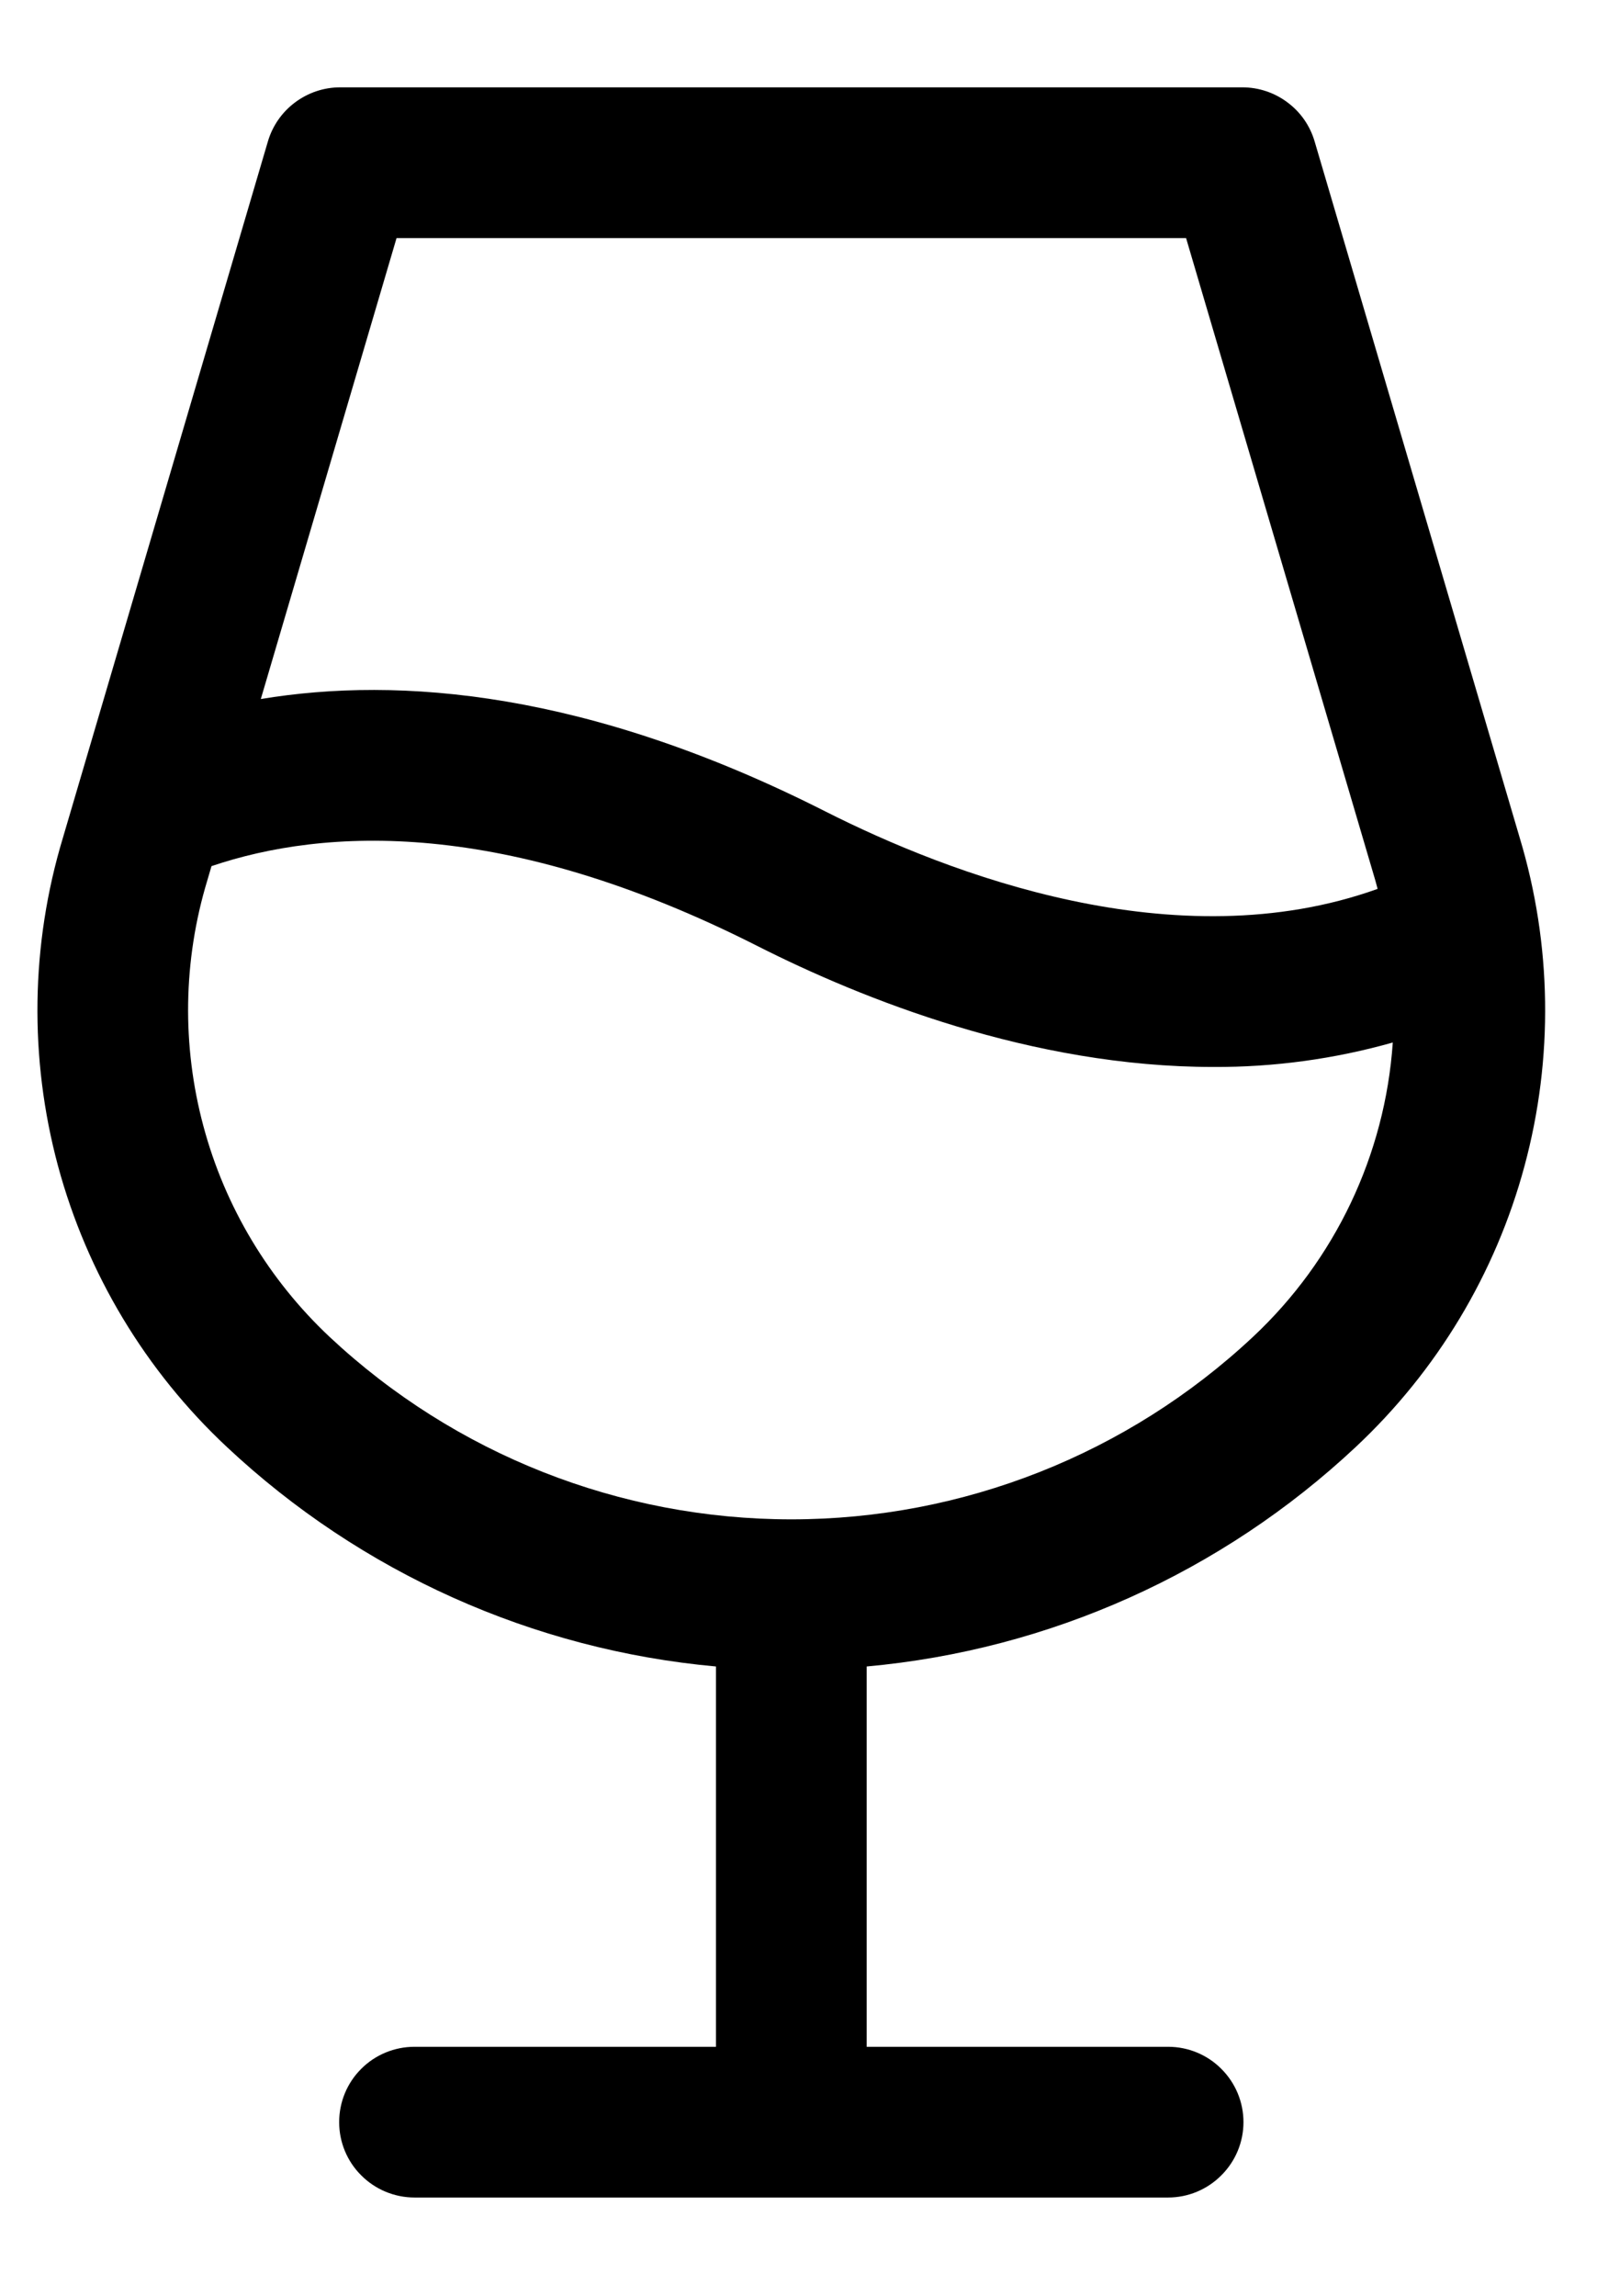 <svg width="16" height="23" viewBox="0 0 16 23" fill="none" xmlns="http://www.w3.org/2000/svg">
<path d="M15.226 8.394L13.171 1.417C13.125 1.26 13.03 1.123 12.899 1.026C12.769 0.928 12.61 0.875 12.447 0.875H3.408C3.245 0.875 3.087 0.928 2.956 1.026C2.826 1.123 2.73 1.26 2.684 1.417L0.63 8.394C0.307 9.463 0.291 10.601 0.581 11.68C0.872 12.758 1.458 13.734 2.274 14.497C3.616 15.755 5.34 16.529 7.173 16.695V20.505H4.153C3.953 20.505 3.76 20.584 3.619 20.726C3.477 20.867 3.398 21.059 3.398 21.26C3.398 21.46 3.477 21.652 3.619 21.793C3.76 21.935 3.953 22.015 4.153 22.015H11.703C11.903 22.015 12.095 21.935 12.236 21.793C12.378 21.652 12.458 21.46 12.458 21.26C12.458 21.059 12.378 20.867 12.236 20.726C12.095 20.584 11.903 20.505 11.703 20.505H8.683V16.695C10.515 16.529 12.239 15.755 13.582 14.497C14.397 13.734 14.984 12.758 15.274 11.68C15.565 10.601 15.548 9.463 15.226 8.394ZM3.973 2.385H11.883L13.779 8.82C13.787 8.849 13.795 8.877 13.802 8.905C11.781 9.63 9.505 8.754 8.269 8.129C5.892 6.925 4.005 6.772 2.613 7.003L3.973 2.385ZM12.552 13.394C11.298 14.568 9.645 15.221 7.928 15.221C6.21 15.221 4.557 14.568 3.303 13.394C2.693 12.821 2.254 12.09 2.038 11.282C1.821 10.474 1.834 9.621 2.077 8.82L2.119 8.677C3.252 8.294 5.051 8.192 7.586 9.476C8.638 10.009 10.338 10.689 12.156 10.689C12.764 10.692 13.37 10.609 13.954 10.444C13.877 11.569 13.376 12.623 12.552 13.394Z" fill="black"/>
</svg>
